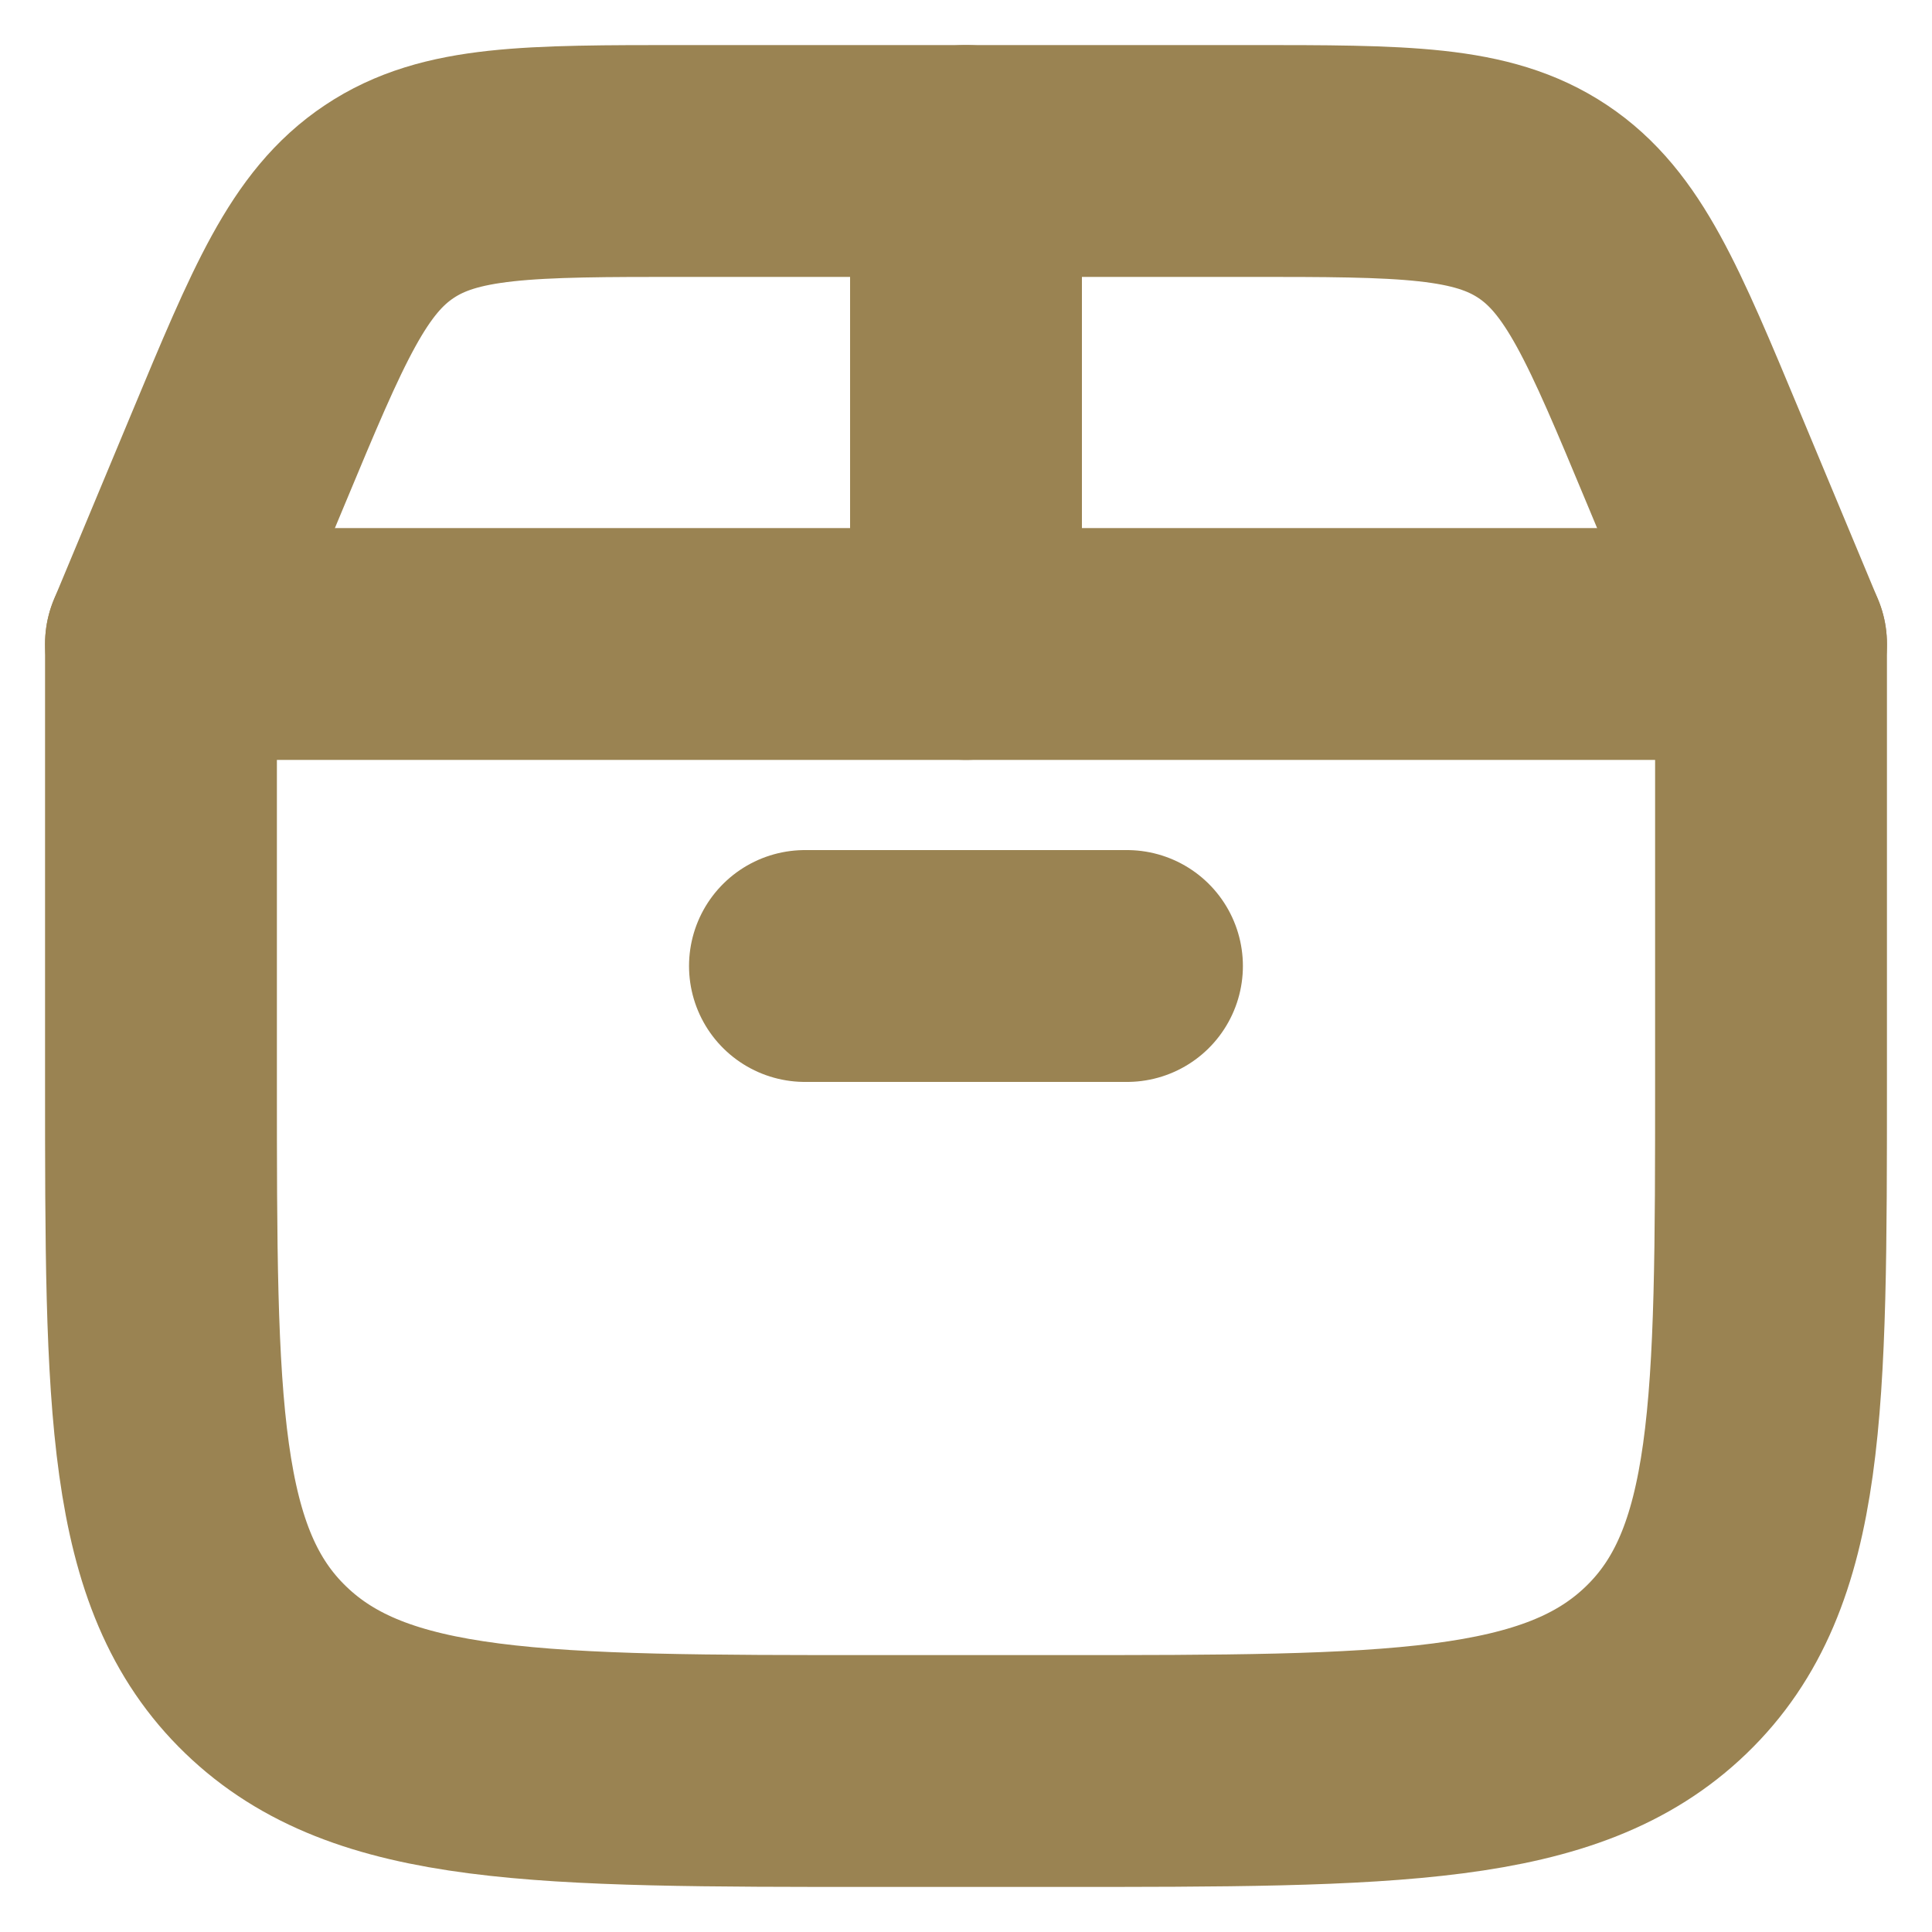 <svg width="25" height="25" viewBox="0 0 25 25" fill="none" xmlns="http://www.w3.org/2000/svg">
<path d="M2.083 13.988V8.333H22.917V13.988C22.917 18.197 22.917 20.302 21.561 21.609C20.205 22.917 18.023 22.917 13.658 22.917H11.343C6.978 22.917 4.795 22.917 3.439 21.609C2.083 20.302 2.083 18.197 2.083 13.988Z" stroke="#9A8352" stroke-width="3" stroke-linecap="round" stroke-linejoin="round"/>
<path d="M2.083 8.333L3.085 5.93C3.862 4.065 4.25 3.133 5.038 2.608C5.825 2.083 6.835 2.083 8.854 2.083H16.146C18.166 2.083 19.175 2.083 19.963 2.608C20.75 3.133 21.138 4.065 21.915 5.93L22.917 8.333" stroke="#9A8352" stroke-width="3" stroke-linecap="round"/>
<path d="M12.5 8.333V2.083" stroke="#9A8352" stroke-width="3" stroke-linecap="round"/>
<path d="M10.416 12.5H14.583" stroke="#9A8352" stroke-width="3" stroke-linecap="round"/>
</svg>
